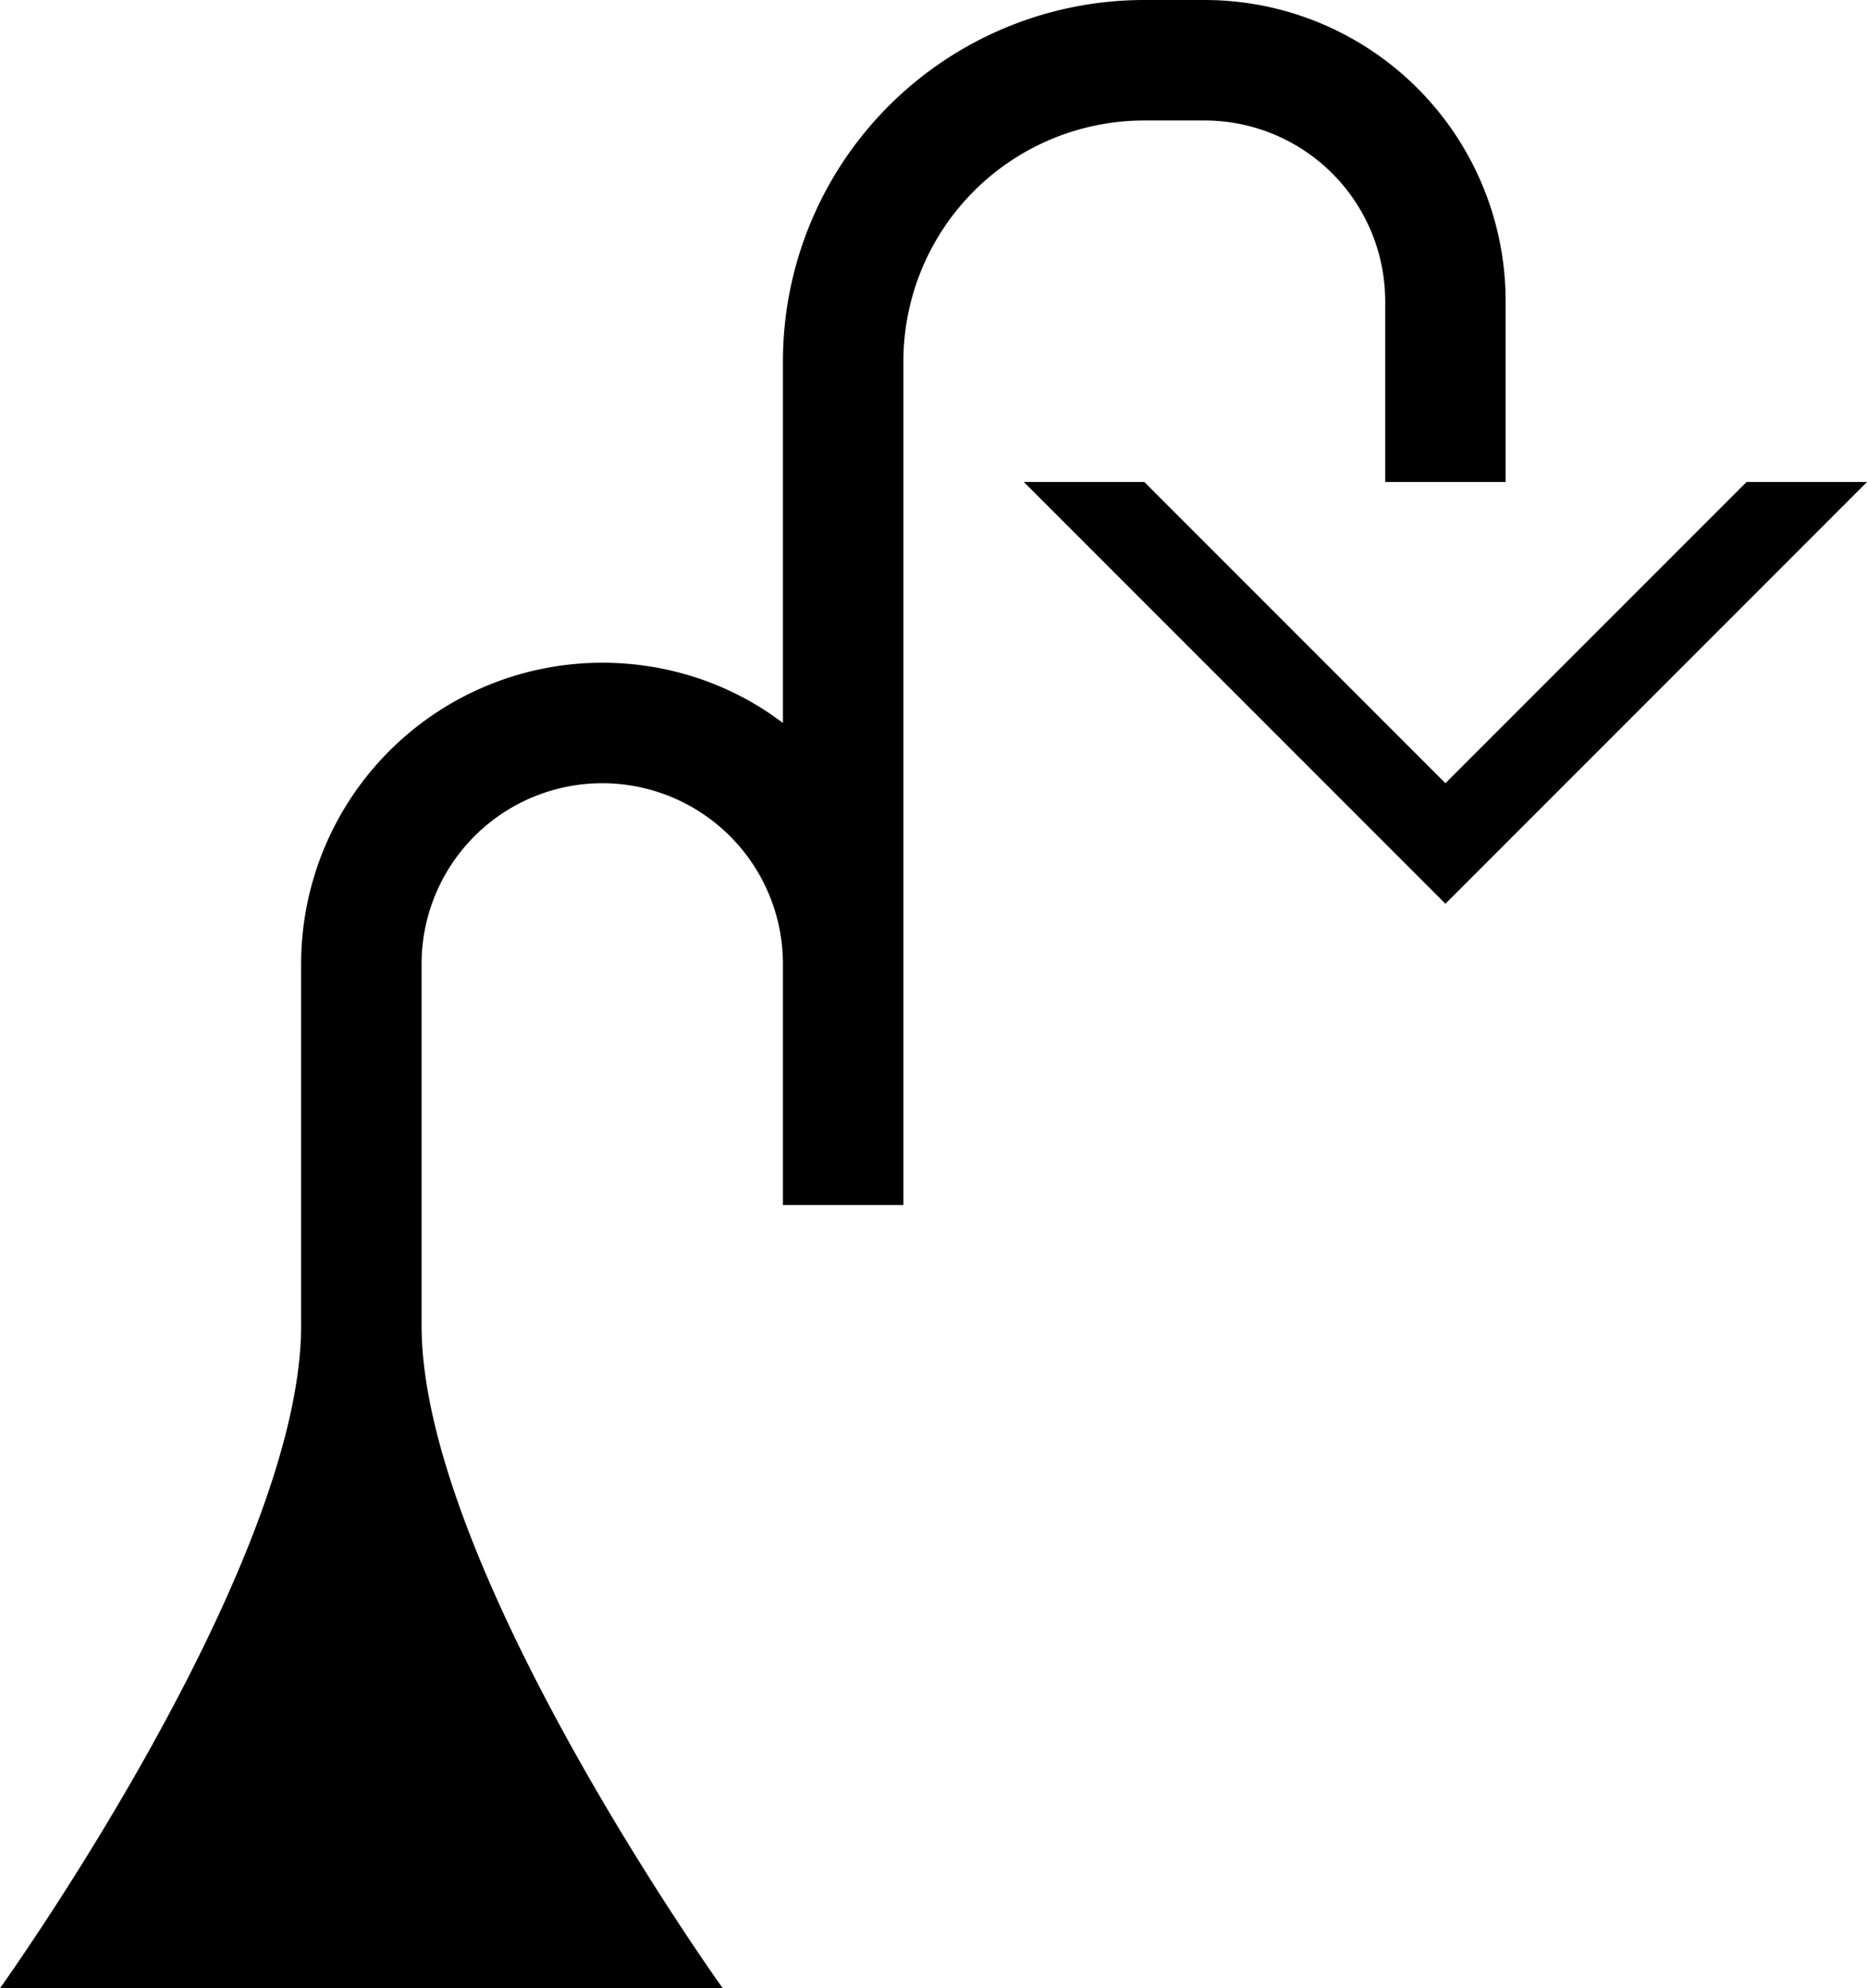 <svg xmlns="http://www.w3.org/2000/svg" version="1.0" width="31" height="33"><path d="M31 8l-7 7-7-7h2l5 5 5-5h2z"/><path d="M20 0a5 5 0 0 1 5 5v3h-2V5a3 3 0 0 0-3-3h-1a4 4 0 0 0-4 4v14h-2v-4a3 3 0 0 0-6 0v6c0 4.028 5 11 5 11H0s5-6.972 5-11v-6a5 5 0 0 1 5-5c1.124 0 2.167.368 3 1V6a6 6 0 0 1 6-6h1z"/></svg>